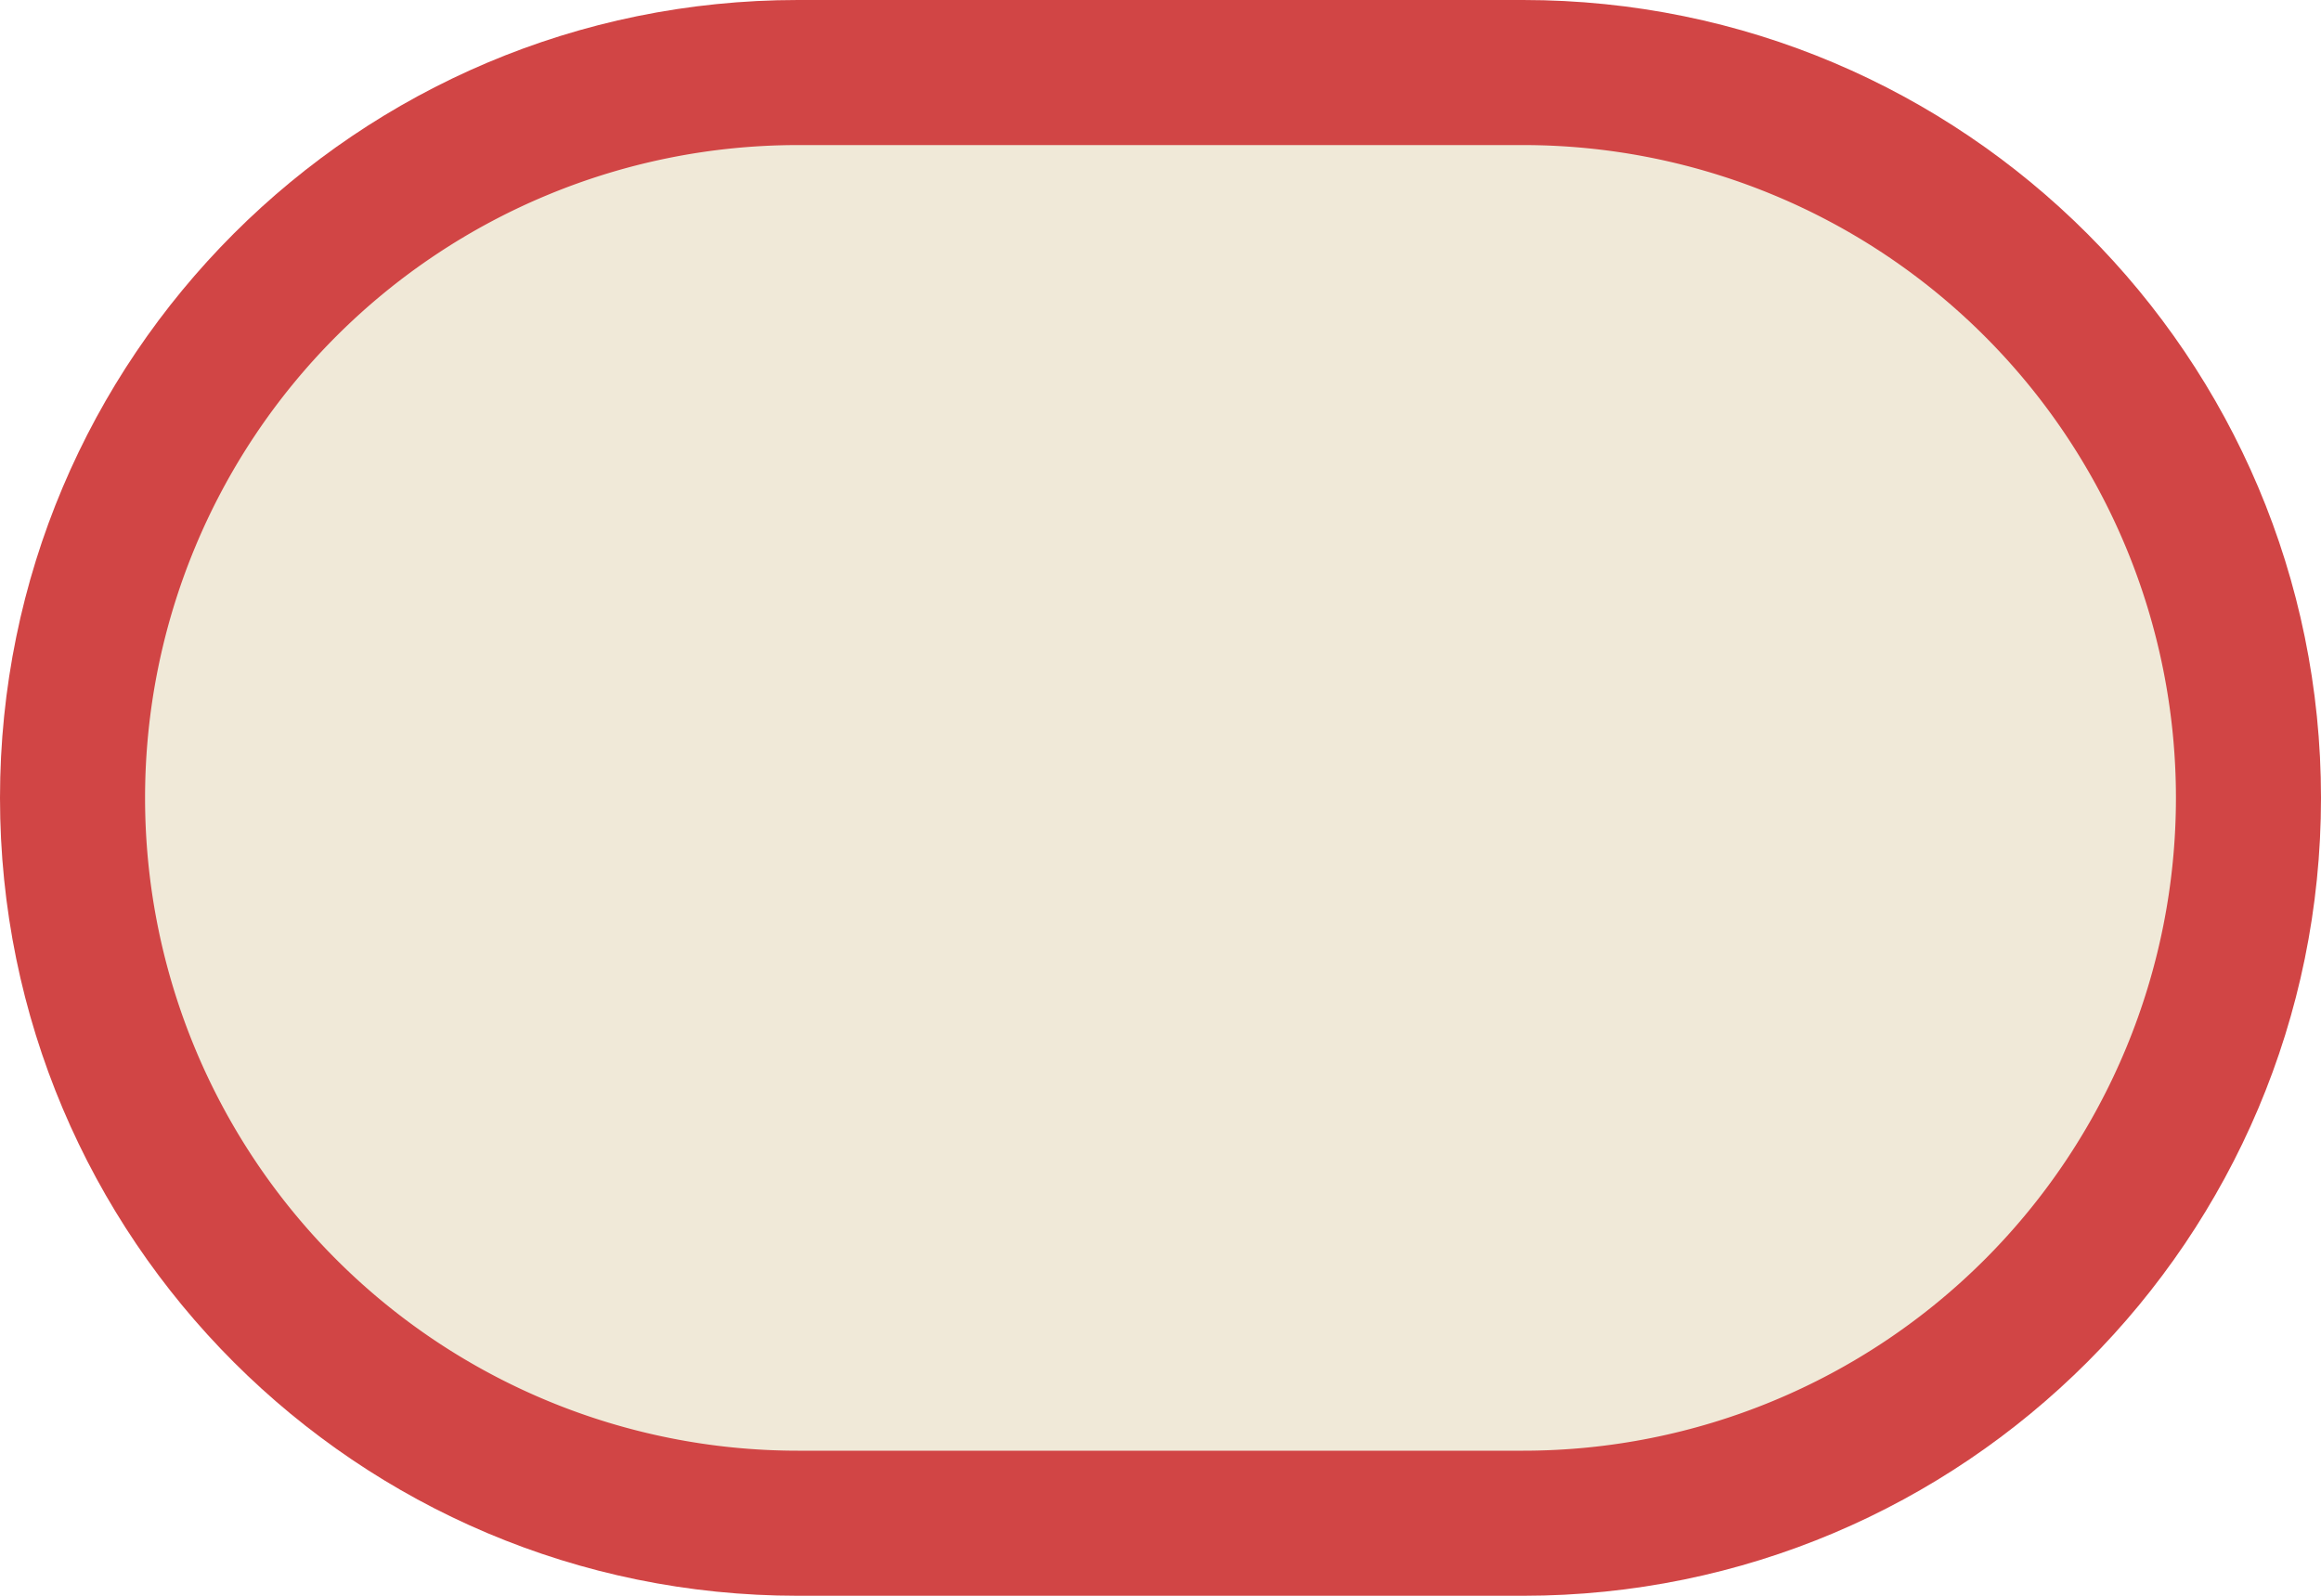 <svg xmlns="http://www.w3.org/2000/svg" width="32" height="22" viewBox="0.001 0 32 22" version="1.1"><g transform="translate(3.265,-290.031)"><path style="color:#000000;clip-rule:nonzero;display:inline;overflow:visible;visibility:visible;opacity:1;isolation:auto;mix-blend-mode:normal;color-interpolation:sRGB;color-interpolation-filters:linearRGB;solid-color:#000000;solid-opacity:1;fill:#d14545;fill-opacity:1;fill-rule:nonzero;stroke:none;stroke-width:4;stroke-linecap:round;stroke-linejoin:bevel;stroke-miterlimit:4;stroke-dasharray:none;stroke-dashoffset:0;stroke-opacity:1;marker:none;color-rendering:auto;image-rendering:auto;shape-rendering:auto;text-rendering:auto;enable-background:accumulate" d="M 11,0 C 4.925,0 0,4.925 0,11 0,17.075 4.925,22 11,22 l 10,0 C 27.075,22 32,17.075 32,11 32,4.925 27.075,0 21,0 Z" transform="translate(-3.264,290.031)"/><path style="color:#000000;clip-rule:nonzero;display:inline;overflow:visible;visibility:visible;opacity:1;isolation:auto;mix-blend-mode:normal;color-interpolation:sRGB;color-interpolation-filters:linearRGB;solid-color:#000000;solid-opacity:1;fill:#f0e9d8;fill-opacity:1;fill-rule:nonzero;stroke:none;stroke-width:4;stroke-linecap:round;stroke-linejoin:bevel;stroke-miterlimit:4;stroke-dasharray:none;stroke-dashoffset:0;stroke-opacity:1;marker:none;color-rendering:auto;image-rendering:auto;shape-rendering:auto;text-rendering:auto;enable-background:accumulate" d="m 11,2 a 9,9 0 0 0 -9,9 9,9 0 0 0 9,9 l 10,0 A 9,9 0 0 0 30,11 9,9 0 0 0 21,2 L 11,2 Z" transform="translate(-3.264,290.031)"/></g></svg>
